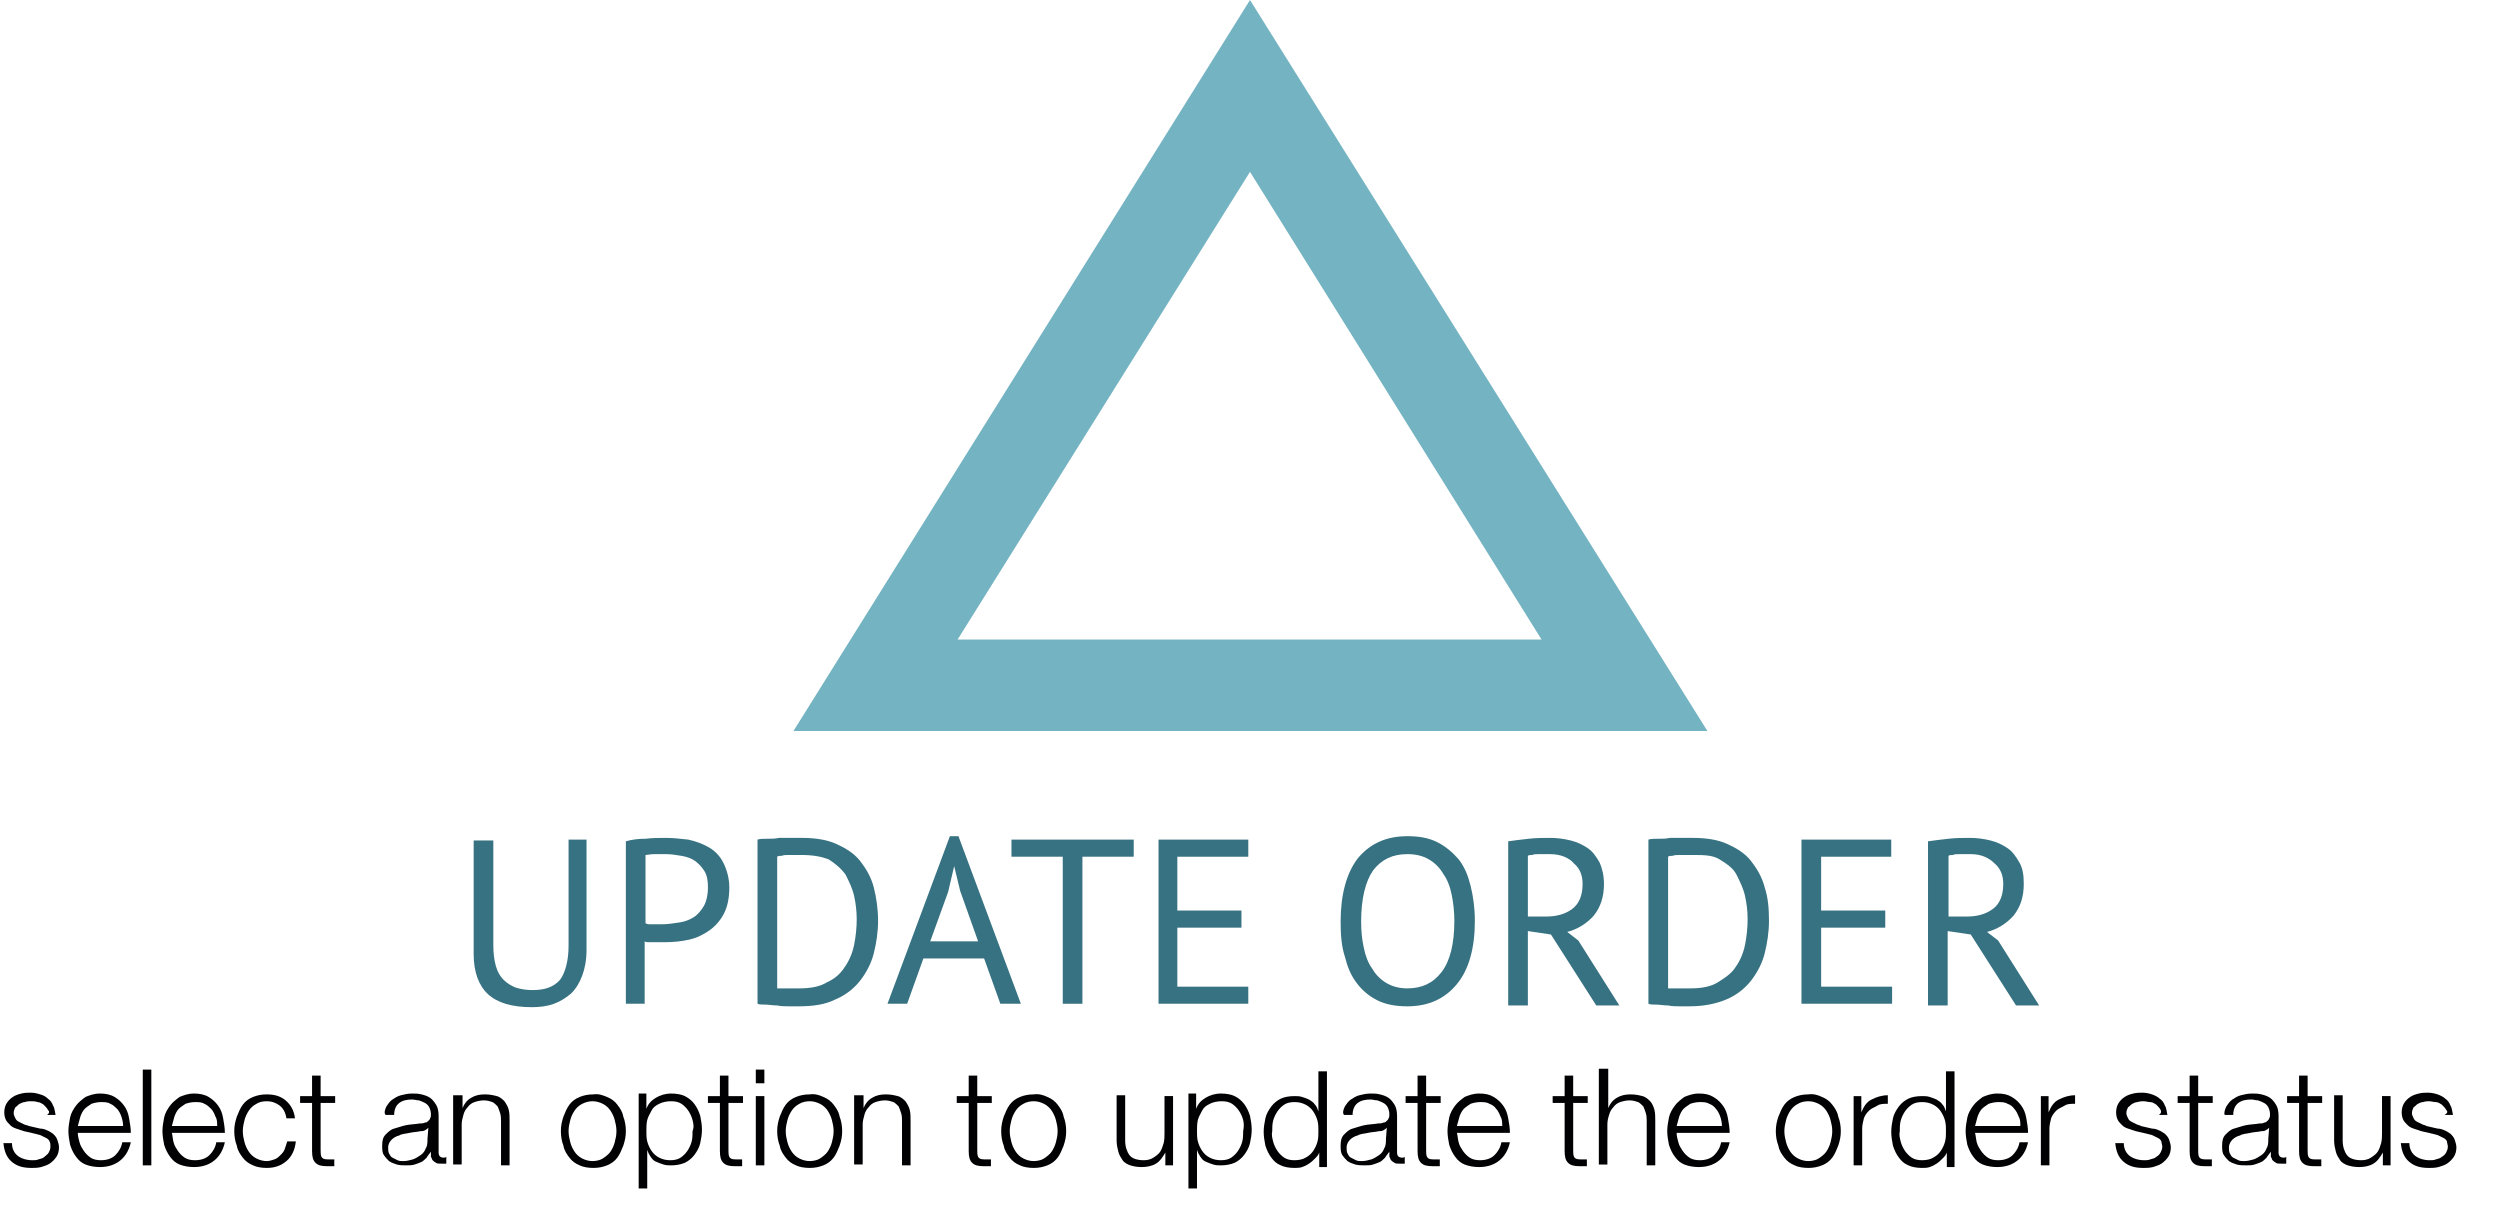 <?xml version="1.0" encoding="utf-8"?>
<!-- Generator: Adobe Illustrator 19.1.0, SVG Export Plug-In . SVG Version: 6.00 Build 0)  -->
<svg version="1.1" id="Layer_1" xmlns="http://www.w3.org/2000/svg" xmlns:xlink="http://www.w3.org/1999/xlink" x="0px" y="0px"
	 viewBox="-129.2 304.4 292.4 141.1" style="enable-background:new -129.2 304.4 292.4 141.1;" xml:space="preserve">
<style type="text/css">
	.st0{fill:#74B3C1;}
	.st1{enable-background:new    ;}
	.st2{fill:#377282;}
	.st3{fill:#010002;}
</style>
<path class="st0" d="M17,324.5l34.1,54.7h-68.3L17,324.5 M17,304.4l-53.4,85.5H70.5L17,304.4z"/>
<g class="st1">
	<path class="st2" d="M-62.8,402.6h2.2v12.9c0,1.2-0.2,2.2-0.5,3s-0.7,1.5-1.3,2.1c-0.6,0.5-1.2,0.9-2,1.2c-0.8,0.3-1.7,0.4-2.6,0.4
		c-2.3,0-4-0.5-5.1-1.5s-1.7-2.6-1.7-4.7v-13.3h2.3v12.2c0,1,0.1,1.8,0.3,2.5c0.2,0.7,0.5,1.2,0.9,1.6c0.4,0.4,0.9,0.7,1.4,0.9
		c0.6,0.2,1.3,0.3,2,0.3c1.5,0,2.5-0.4,3.2-1.2c0.6-0.8,1-2.2,1-4V402.6z"/>
	<path class="st2" d="M-56,402.8c0.7-0.2,1.4-0.3,2.3-0.3c0.8-0.1,1.6-0.1,2.4-0.1c0.8,0,1.7,0.1,2.6,0.2c0.9,0.2,1.7,0.5,2.4,0.9
		c0.7,0.4,1.3,1,1.7,1.8c0.4,0.8,0.7,1.8,0.7,2.9c0,1.2-0.2,2.2-0.6,3c-0.4,0.8-1,1.5-1.7,2c-0.7,0.5-1.5,0.9-2.4,1.1
		c-0.9,0.2-1.8,0.3-2.8,0.3c-0.1,0-0.2,0-0.5,0c-0.2,0-0.4,0-0.7,0c-0.2,0-0.5,0-0.7,0s-0.4,0-0.5-0.1v7.3H-56V402.8z M-51.3,404.3
		c-0.5,0-0.9,0-1.4,0c-0.4,0-0.8,0.1-1,0.1v8c0.1,0,0.2,0.1,0.4,0.1c0.2,0,0.4,0,0.6,0s0.4,0,0.6,0c0.2,0,0.3,0,0.4,0
		c0.6,0,1.2-0.1,1.9-0.2s1.2-0.3,1.7-0.6c0.5-0.3,0.9-0.8,1.2-1.3s0.5-1.3,0.5-2.2c0-0.8-0.1-1.4-0.4-1.9c-0.3-0.5-0.7-0.9-1.1-1.2
		s-1-0.5-1.6-0.6C-50.1,404.4-50.7,404.3-51.3,404.3z"/>
	<path class="st2" d="M-40.6,402.6c0.3-0.1,0.7-0.1,1.2-0.1c0.4,0,0.9,0,1.3-0.1c0.5,0,0.9,0,1.4,0c0.4,0,0.9,0,1.3,0
		c1.5,0,2.9,0.2,4,0.7c1.1,0.5,2.1,1.1,2.8,2c0.7,0.9,1.3,1.9,1.6,3.1s0.5,2.5,0.5,3.9c0,1.3-0.2,2.6-0.5,3.8
		c-0.3,1.2-0.9,2.3-1.6,3.2s-1.7,1.7-2.9,2.2c-1.2,0.6-2.6,0.8-4.3,0.8c-0.3,0-0.7,0-1.1,0c-0.5,0-0.9,0-1.4-0.1
		c-0.5,0-1-0.1-1.4-0.1c-0.4,0-0.7,0-0.9-0.1V402.6z M-35.4,404.4c-0.2,0-0.5,0-0.8,0c-0.3,0-0.6,0-0.8,0c-0.3,0-0.5,0-0.8,0.1
		c-0.2,0-0.4,0-0.5,0.1v15.4c0.1,0,0.3,0,0.5,0c0.3,0,0.5,0,0.8,0c0.3,0,0.5,0,0.8,0c0.3,0,0.4,0,0.5,0c1.3,0,2.4-0.2,3.2-0.7
		c0.9-0.4,1.6-1,2.1-1.8c0.5-0.7,0.9-1.6,1.1-2.6s0.3-2,0.3-3c0-0.9-0.1-1.8-0.3-2.7c-0.2-0.9-0.6-1.7-1-2.5c-0.5-0.7-1.2-1.3-2-1.8
		C-33.1,404.6-34.1,404.4-35.4,404.4z"/>
	<path class="st2" d="M-14.1,416.5h-7.1l-1.9,5.3h-2.3l7.3-19.6h1l7.3,19.6h-2.4L-14.1,416.5z M-20.4,414.5h5.6l-2.1-5.9l-0.7-2.9h0
		l-0.7,3L-20.4,414.5z"/>
	<path class="st2" d="M3.4,404.6h-6v17.2h-2.3v-17.2h-6v-2H3.4V404.6z"/>
	<path class="st2" d="M6.3,402.6h10.5v2H8.5v6.3h7.5v2H8.5v6.9h8.3v2H6.3V402.6z"/>
	<path class="st2" d="M27.6,412.2c0-3.2,0.7-5.7,2-7.4c1.4-1.7,3.3-2.6,5.8-2.6c1.4,0,2.5,0.2,3.5,0.7c1,0.5,1.8,1.2,2.5,2
		c0.7,0.9,1.1,1.9,1.4,3.1c0.3,1.2,0.5,2.6,0.5,4.1c0,3.2-0.7,5.7-2.1,7.4c-1.4,1.7-3.3,2.6-5.8,2.6c-1.3,0-2.5-0.2-3.5-0.7
		c-1-0.5-1.8-1.2-2.4-2c-0.7-0.9-1.1-1.9-1.4-3.1C27.7,415.1,27.6,413.7,27.6,412.2z M30,412.2c0,1.1,0.1,2.1,0.3,3
		c0.2,1,0.5,1.8,1,2.5c0.4,0.7,1,1.3,1.7,1.7s1.5,0.6,2.4,0.6c1.7,0,3-0.6,4-1.9c1-1.3,1.5-3.3,1.5-6c0-1-0.1-2-0.3-3
		s-0.5-1.8-1-2.5c-0.4-0.7-1-1.3-1.7-1.7c-0.7-0.4-1.5-0.6-2.5-0.6c-1.7,0-3,0.6-4,1.9C30.5,407.5,30,409.5,30,412.2z"/>
	<path class="st2" d="M47.2,402.8c0.7-0.1,1.5-0.2,2.4-0.3s1.7-0.1,2.5-0.1c0.8,0,1.6,0.1,2.4,0.3c0.8,0.2,1.4,0.5,2,0.9
		c0.6,0.4,1,1,1.4,1.7c0.3,0.7,0.5,1.5,0.5,2.5c0,1.5-0.4,2.7-1.2,3.7c-0.8,0.9-1.9,1.6-3.1,1.9l1.3,1l4.8,7.6h-2.7l-5.3-8.3
		l-2.7-0.4v8.7h-2.3V402.8z M52.1,404.3c-0.2,0-0.5,0-0.7,0s-0.5,0-0.7,0c-0.2,0-0.5,0-0.7,0.1c-0.2,0-0.4,0-0.5,0.1v7.1h2.1
		c1.3,0,2.3-0.3,3.1-0.9c0.8-0.6,1.2-1.6,1.2-2.9c0-1-0.3-1.8-1-2.4C54.3,404.7,53.3,404.3,52.1,404.3z"/>
	<path class="st2" d="M63.6,402.6c0.3-0.1,0.7-0.1,1.2-0.1c0.4,0,0.9,0,1.3-0.1c0.5,0,0.9,0,1.4,0c0.4,0,0.9,0,1.3,0
		c1.5,0,2.9,0.2,4,0.7c1.1,0.5,2.1,1.1,2.8,2c0.7,0.9,1.3,1.9,1.6,3.1c0.4,1.2,0.5,2.5,0.5,3.9c0,1.3-0.2,2.6-0.5,3.8
		c-0.3,1.2-0.9,2.3-1.6,3.2c-0.7,0.9-1.7,1.7-2.9,2.2s-2.6,0.8-4.3,0.8c-0.3,0-0.7,0-1.1,0c-0.5,0-0.9,0-1.4-0.1
		c-0.5,0-1-0.1-1.4-0.1c-0.4,0-0.7,0-0.9-0.1V402.6z M68.8,404.4c-0.2,0-0.5,0-0.8,0c-0.3,0-0.6,0-0.8,0c-0.3,0-0.5,0-0.8,0.1
		c-0.2,0-0.4,0-0.5,0.1v15.4c0.1,0,0.3,0,0.5,0c0.3,0,0.5,0,0.8,0c0.3,0,0.5,0,0.8,0c0.3,0,0.4,0,0.5,0c1.3,0,2.4-0.2,3.2-0.7
		s1.6-1,2.1-1.8c0.5-0.7,0.9-1.6,1.1-2.6c0.2-1,0.3-2,0.3-3c0-0.9-0.1-1.8-0.3-2.7s-0.6-1.7-1-2.5s-1.2-1.3-2-1.8
		S70,404.4,68.8,404.4z"/>
	<path class="st2" d="M81.5,402.6H92v2h-8.2v6.3h7.5v2h-7.5v6.9h8.3v2H81.5V402.6z"/>
	<path class="st2" d="M96.3,402.8c0.7-0.1,1.5-0.2,2.4-0.3s1.7-0.1,2.5-0.1c0.8,0,1.6,0.1,2.4,0.3c0.8,0.2,1.4,0.5,2,0.9
		s1,1,1.4,1.7s0.5,1.5,0.5,2.5c0,1.5-0.4,2.7-1.2,3.7c-0.8,0.9-1.9,1.6-3.1,1.9l1.3,1l4.8,7.6h-2.7l-5.3-8.3l-2.7-0.4v8.7h-2.3
		V402.8z M101.3,404.3c-0.2,0-0.5,0-0.7,0s-0.5,0-0.7,0c-0.2,0-0.5,0-0.7,0.1c-0.2,0-0.4,0-0.5,0.1v7.1h2.1c1.3,0,2.3-0.3,3.1-0.9
		c0.8-0.6,1.2-1.6,1.2-2.9c0-1-0.3-1.8-1-2.4C103.4,404.7,102.5,404.3,101.3,404.3z"/>
</g>
<g class="st1">
	<path class="st3" d="M-123.6,434.2c-0.1-0.2-0.3-0.4-0.5-0.6c-0.2-0.1-0.4-0.3-0.7-0.3c-0.3-0.1-0.5-0.1-0.8-0.1
		c-0.2,0-0.4,0-0.7,0.1c-0.2,0-0.4,0.1-0.6,0.2c-0.2,0.1-0.3,0.3-0.5,0.4c-0.1,0.2-0.2,0.4-0.2,0.7c0,0.2,0.1,0.4,0.2,0.6
		s0.2,0.3,0.4,0.4c0.2,0.1,0.4,0.2,0.6,0.3c0.2,0.1,0.4,0.1,0.6,0.2l1.3,0.3c0.3,0,0.6,0.1,0.8,0.2c0.3,0.1,0.5,0.3,0.7,0.4
		c0.2,0.2,0.4,0.4,0.5,0.7c0.1,0.3,0.2,0.6,0.2,0.9c0,0.4-0.1,0.8-0.3,1.1s-0.5,0.6-0.8,0.8s-0.7,0.3-1,0.4
		c-0.4,0.1-0.8,0.1-1.1,0.1c-1,0-1.7-0.2-2.3-0.7c-0.6-0.5-0.9-1.2-1-2.2h1c0,0.7,0.3,1.2,0.7,1.5c0.4,0.3,1,0.5,1.7,0.5
		c0.2,0,0.5,0,0.7-0.1c0.3-0.1,0.5-0.1,0.7-0.3s0.4-0.3,0.5-0.5s0.2-0.4,0.2-0.7c0-0.2,0-0.4-0.1-0.6c-0.1-0.2-0.2-0.3-0.4-0.4
		c-0.2-0.1-0.4-0.2-0.6-0.3s-0.4-0.1-0.7-0.2l-1.3-0.3c-0.3-0.1-0.6-0.2-0.9-0.3c-0.3-0.1-0.5-0.2-0.7-0.4c-0.2-0.2-0.4-0.4-0.5-0.6
		c-0.1-0.2-0.2-0.5-0.2-0.9c0-0.4,0.1-0.8,0.3-1.1c0.2-0.3,0.4-0.5,0.7-0.7c0.3-0.2,0.6-0.3,1-0.4c0.4-0.1,0.7-0.1,1.1-0.1
		c0.4,0,0.8,0.1,1.1,0.2c0.4,0.1,0.7,0.3,0.9,0.5c0.3,0.2,0.5,0.5,0.6,0.8c0.2,0.3,0.2,0.7,0.3,1.1h-1
		C-123.4,434.6-123.4,434.4-123.6,434.2z"/>
	<path class="st3" d="M-119.9,438c0.1,0.4,0.3,0.7,0.5,1c0.2,0.3,0.5,0.6,0.8,0.8c0.3,0.2,0.7,0.3,1.2,0.3c0.7,0,1.3-0.2,1.7-0.6
		c0.4-0.4,0.7-0.9,0.8-1.5h1c-0.2,0.9-0.6,1.6-1.2,2.1c-0.6,0.5-1.4,0.8-2.4,0.8c-0.6,0-1.2-0.1-1.7-0.3c-0.5-0.2-0.8-0.5-1.1-0.9
		c-0.3-0.4-0.5-0.8-0.7-1.4c-0.1-0.5-0.2-1.1-0.2-1.6c0-0.5,0.1-1.1,0.2-1.6c0.1-0.5,0.4-1,0.7-1.4c0.3-0.4,0.7-0.7,1.1-1
		c0.5-0.2,1-0.4,1.7-0.4c0.6,0,1.2,0.1,1.7,0.4c0.5,0.3,0.8,0.6,1.1,1c0.3,0.4,0.5,0.9,0.6,1.5c0.1,0.6,0.2,1.1,0.2,1.7h-6.2
		C-120.1,437.3-120,437.6-119.9,438z M-115,435c-0.1-0.3-0.3-0.7-0.5-0.9s-0.5-0.5-0.8-0.6c-0.3-0.2-0.7-0.2-1.1-0.2
		c-0.4,0-0.8,0.1-1.1,0.2c-0.3,0.2-0.6,0.4-0.8,0.6s-0.4,0.6-0.5,0.9c-0.1,0.4-0.2,0.7-0.3,1.1h5.3
		C-114.8,435.7-114.9,435.3-115,435z"/>
	<path class="st3" d="M-111.5,429.5v11.2h-1v-11.2H-111.5z"/>
	<path class="st3" d="M-108.9,438c0.1,0.4,0.3,0.7,0.5,1c0.2,0.3,0.5,0.6,0.8,0.8c0.3,0.2,0.7,0.3,1.2,0.3c0.7,0,1.3-0.2,1.7-0.6
		c0.4-0.4,0.7-0.9,0.8-1.5h1c-0.2,0.9-0.6,1.6-1.2,2.1c-0.6,0.5-1.4,0.8-2.4,0.8c-0.6,0-1.2-0.1-1.7-0.3c-0.5-0.2-0.8-0.5-1.1-0.9
		c-0.3-0.4-0.5-0.8-0.7-1.4c-0.1-0.5-0.2-1.1-0.2-1.6c0-0.5,0.1-1.1,0.2-1.6c0.1-0.5,0.4-1,0.7-1.4c0.3-0.4,0.7-0.7,1.1-1
		c0.5-0.2,1-0.4,1.7-0.4c0.6,0,1.2,0.1,1.7,0.4c0.5,0.3,0.8,0.6,1.1,1c0.3,0.4,0.5,0.9,0.6,1.5c0.1,0.6,0.2,1.1,0.2,1.7h-6.2
		C-109,437.3-109,437.6-108.9,438z M-104,435c-0.1-0.3-0.3-0.7-0.5-0.9s-0.5-0.5-0.8-0.6c-0.3-0.2-0.7-0.2-1.1-0.2
		c-0.4,0-0.8,0.1-1.1,0.2c-0.3,0.2-0.6,0.4-0.8,0.6s-0.4,0.6-0.5,0.9c-0.1,0.4-0.2,0.7-0.3,1.1h5.3
		C-103.8,435.7-103.8,435.3-104,435z"/>
	<path class="st3" d="M-96.5,433.7c-0.4-0.3-0.9-0.5-1.5-0.5c-0.5,0-0.9,0.1-1.2,0.3c-0.4,0.2-0.7,0.5-0.9,0.8
		c-0.2,0.3-0.4,0.7-0.5,1.1c-0.1,0.4-0.2,0.8-0.2,1.3s0.1,0.9,0.2,1.3s0.3,0.8,0.5,1.1s0.5,0.6,0.9,0.8c0.4,0.2,0.8,0.3,1.2,0.3
		c0.3,0,0.6-0.1,0.9-0.2s0.5-0.3,0.7-0.5c0.2-0.2,0.4-0.4,0.5-0.7s0.2-0.6,0.3-0.9h1c-0.1,1-0.5,1.8-1.1,2.3s-1.3,0.8-2.3,0.8
		c-0.6,0-1.2-0.1-1.6-0.3c-0.5-0.2-0.9-0.5-1.2-0.9c-0.3-0.4-0.6-0.8-0.7-1.4c-0.2-0.5-0.3-1.1-0.3-1.7s0.1-1.1,0.3-1.7
		c0.2-0.5,0.4-1,0.7-1.4c0.3-0.4,0.7-0.7,1.2-0.9s1-0.3,1.6-0.3c0.9,0,1.6,0.2,2.2,0.7c0.6,0.5,1,1.2,1.1,2.1h-1
		C-95.8,434.5-96.1,434-96.5,433.7z"/>
	<path class="st3" d="M-90,432.6v0.8h-1.7v5.5c0,0.3,0,0.6,0.1,0.8c0.1,0.2,0.3,0.3,0.7,0.3c0.3,0,0.6,0,0.8,0v0.8
		c-0.1,0-0.3,0-0.4,0c-0.1,0-0.3,0-0.4,0c-0.7,0-1.1-0.1-1.4-0.4c-0.3-0.3-0.4-0.7-0.4-1.4v-5.6h-1.4v-0.8h1.4v-2.4h1v2.4H-90z"/>
	<path class="st3" d="M-84,433.8c0.2-0.3,0.4-0.6,0.7-0.8c0.3-0.2,0.6-0.4,1-0.5c0.4-0.1,0.8-0.2,1.3-0.2c0.4,0,0.7,0,1.1,0.1
		c0.4,0.1,0.7,0.2,1,0.4s0.5,0.5,0.7,0.8s0.3,0.8,0.3,1.3v4.3c0,0.4,0.2,0.6,0.6,0.6c0.1,0,0.2,0,0.3-0.1v0.8c-0.1,0-0.2,0-0.3,0
		s-0.2,0-0.3,0c-0.3,0-0.5,0-0.6-0.1c-0.2-0.1-0.3-0.2-0.4-0.3c-0.1-0.1-0.1-0.3-0.2-0.4c0-0.2,0-0.4,0-0.6h0
		c-0.2,0.3-0.4,0.5-0.5,0.7c-0.2,0.2-0.4,0.4-0.6,0.5c-0.2,0.1-0.5,0.2-0.8,0.3c-0.3,0.1-0.6,0.1-1,0.1c-0.4,0-0.7,0-1.1-0.1
		c-0.3-0.1-0.6-0.2-0.9-0.4c-0.2-0.2-0.4-0.4-0.6-0.7s-0.2-0.7-0.2-1.1c0-0.6,0.1-1,0.4-1.3c0.3-0.3,0.6-0.6,1-0.7s0.9-0.3,1.4-0.4
		c0.5-0.1,1-0.1,1.6-0.2c0.2,0,0.4,0,0.6-0.1c0.2,0,0.3-0.1,0.4-0.2c0.1-0.1,0.2-0.2,0.2-0.3c0.1-0.1,0.1-0.3,0.1-0.5
		c0-0.3-0.1-0.6-0.2-0.8c-0.1-0.2-0.3-0.4-0.5-0.5c-0.2-0.1-0.4-0.2-0.7-0.3c-0.3,0-0.5-0.1-0.8-0.1c-0.6,0-1.1,0.1-1.5,0.4
		s-0.6,0.8-0.6,1.4h-1C-84.3,434.6-84.2,434.2-84,433.8z M-79.1,436.3c-0.1,0.1-0.2,0.2-0.4,0.3c-0.2,0.1-0.3,0.1-0.5,0.1
		c-0.4,0.1-0.9,0.1-1.3,0.2c-0.4,0.1-0.9,0.1-1.2,0.3c-0.4,0.1-0.7,0.3-0.9,0.5s-0.4,0.5-0.4,0.9c0,0.3,0,0.5,0.1,0.7
		c0.1,0.2,0.2,0.4,0.4,0.5c0.2,0.1,0.4,0.2,0.6,0.3c0.2,0.1,0.4,0.1,0.7,0.1c0.4,0,0.7-0.1,1.1-0.2c0.3-0.1,0.6-0.3,0.9-0.5
		c0.3-0.2,0.5-0.5,0.6-0.8c0.2-0.3,0.2-0.7,0.2-1.1L-79.1,436.3L-79.1,436.3z"/>
	<path class="st3" d="M-75.1,432.6v1.4h0c0.2-0.5,0.5-0.9,1-1.2c0.5-0.3,1-0.4,1.6-0.4c0.6,0,1,0.1,1.4,0.2c0.4,0.1,0.7,0.4,0.9,0.6
		c0.2,0.3,0.4,0.6,0.5,1s0.1,0.8,0.1,1.3v5.2h-1v-5.1c0-0.3,0-0.7-0.1-1c-0.1-0.3-0.2-0.6-0.3-0.8c-0.2-0.2-0.4-0.4-0.6-0.5
		c-0.3-0.1-0.6-0.2-1-0.2s-0.8,0.1-1.1,0.2c-0.3,0.1-0.6,0.3-0.8,0.6c-0.2,0.2-0.4,0.5-0.5,0.9s-0.2,0.7-0.2,1.1v4.7h-1v-8.1H-75.1z
		"/>
	<path class="st3" d="M-58.2,432.7c0.5,0.2,0.9,0.5,1.2,0.9c0.3,0.4,0.6,0.8,0.7,1.4c0.2,0.5,0.3,1.1,0.3,1.7s-0.1,1.1-0.3,1.7
		c-0.2,0.5-0.4,1-0.7,1.4c-0.3,0.4-0.7,0.7-1.2,0.9c-0.5,0.2-1,0.3-1.6,0.3c-0.6,0-1.2-0.1-1.6-0.3c-0.5-0.2-0.9-0.5-1.2-0.9
		c-0.3-0.4-0.6-0.8-0.7-1.4c-0.2-0.5-0.3-1.1-0.3-1.7s0.1-1.1,0.3-1.7c0.2-0.5,0.4-1,0.7-1.4c0.3-0.4,0.7-0.7,1.2-0.9s1-0.3,1.6-0.3
		C-59.2,432.3-58.7,432.5-58.2,432.7z M-61.1,433.5c-0.4,0.2-0.7,0.5-0.9,0.8c-0.2,0.3-0.4,0.7-0.5,1.1c-0.1,0.4-0.2,0.8-0.2,1.3
		s0.1,0.9,0.2,1.3s0.3,0.8,0.5,1.1s0.5,0.6,0.9,0.8c0.4,0.2,0.8,0.3,1.2,0.3s0.9-0.1,1.2-0.3s0.7-0.5,0.9-0.8
		c0.2-0.3,0.4-0.7,0.5-1.1s0.2-0.8,0.2-1.3s-0.1-0.9-0.2-1.3c-0.1-0.4-0.3-0.8-0.5-1.1c-0.2-0.3-0.5-0.6-0.9-0.8s-0.8-0.3-1.2-0.3
		S-60.7,433.3-61.1,433.5z"/>
	<path class="st3" d="M-53.6,432.6v1.5h0c0.2-0.6,0.6-1,1.1-1.3s1.1-0.5,1.8-0.5c0.6,0,1.2,0.1,1.6,0.3s0.8,0.5,1.1,0.9
		c0.3,0.4,0.5,0.8,0.7,1.4c0.1,0.5,0.2,1.1,0.2,1.6c0,0.6-0.1,1.1-0.2,1.6c-0.1,0.5-0.4,1-0.7,1.4c-0.3,0.4-0.7,0.7-1.1,0.9
		c-0.5,0.2-1,0.3-1.6,0.3c-0.3,0-0.6,0-0.9-0.1c-0.3-0.1-0.6-0.2-0.8-0.3c-0.3-0.1-0.5-0.3-0.7-0.6s-0.3-0.5-0.4-0.8h0v4.5h-1v-11.1
		H-53.6z M-48.2,435.4c-0.1-0.4-0.3-0.8-0.5-1.1c-0.2-0.3-0.5-0.6-0.8-0.8c-0.3-0.2-0.7-0.3-1.2-0.3c-0.5,0-1,0.1-1.4,0.3
		c-0.4,0.2-0.7,0.4-0.9,0.8s-0.4,0.7-0.5,1.1c-0.1,0.4-0.1,0.9-0.1,1.3c0,0.4,0,0.8,0.1,1.2s0.3,0.8,0.5,1.1s0.5,0.6,0.9,0.8
		s0.8,0.3,1.3,0.3c0.5,0,0.9-0.1,1.2-0.3c0.3-0.2,0.6-0.5,0.8-0.8c0.2-0.3,0.4-0.7,0.5-1.1c0.1-0.4,0.1-0.8,0.1-1.2
		C-48,436.2-48.1,435.8-48.2,435.4z"/>
	<path class="st3" d="M-42.3,432.6v0.8h-1.7v5.5c0,0.3,0,0.6,0.1,0.8c0.1,0.2,0.3,0.3,0.7,0.3c0.3,0,0.6,0,0.8,0v0.8
		c-0.1,0-0.3,0-0.4,0c-0.1,0-0.3,0-0.4,0c-0.7,0-1.1-0.1-1.4-0.4c-0.3-0.3-0.4-0.7-0.4-1.4v-5.6h-1.4v-0.8h1.4v-2.4h1v2.4H-42.3z"/>
	<path class="st3" d="M-39.8,429.5v1.6h-1v-1.6H-39.8z M-39.8,432.6v8.1h-1v-8.1H-39.8z"/>
	<path class="st3" d="M-32.9,432.7c0.5,0.2,0.9,0.5,1.2,0.9c0.3,0.4,0.6,0.8,0.7,1.4c0.2,0.5,0.3,1.1,0.3,1.7s-0.1,1.1-0.3,1.7
		c-0.2,0.5-0.4,1-0.7,1.4c-0.3,0.4-0.7,0.7-1.2,0.9c-0.5,0.2-1,0.3-1.6,0.3c-0.6,0-1.2-0.1-1.6-0.3c-0.5-0.2-0.9-0.5-1.2-0.9
		c-0.3-0.4-0.6-0.8-0.7-1.4c-0.2-0.5-0.3-1.1-0.3-1.7s0.1-1.1,0.3-1.7c0.2-0.5,0.4-1,0.7-1.4c0.3-0.4,0.7-0.7,1.2-0.9s1-0.3,1.6-0.3
		C-33.9,432.3-33.3,432.5-32.9,432.7z M-35.7,433.5c-0.4,0.2-0.7,0.5-0.9,0.8c-0.2,0.3-0.4,0.7-0.5,1.1c-0.1,0.4-0.2,0.8-0.2,1.3
		s0.1,0.9,0.2,1.3s0.3,0.8,0.5,1.1s0.5,0.6,0.9,0.8c0.4,0.2,0.8,0.3,1.2,0.3s0.9-0.1,1.2-0.3s0.7-0.5,0.9-0.8
		c0.2-0.3,0.4-0.7,0.5-1.1s0.2-0.8,0.2-1.3s-0.1-0.9-0.2-1.3c-0.1-0.4-0.3-0.8-0.5-1.1c-0.2-0.3-0.5-0.6-0.9-0.8s-0.8-0.3-1.2-0.3
		S-35.4,433.3-35.7,433.5z"/>
	<path class="st3" d="M-28.2,432.6v1.4h0c0.2-0.5,0.5-0.9,1-1.2c0.5-0.3,1-0.4,1.6-0.4c0.6,0,1,0.1,1.4,0.2c0.4,0.1,0.7,0.4,0.9,0.6
		c0.2,0.3,0.4,0.6,0.5,1s0.1,0.8,0.1,1.3v5.2h-1v-5.1c0-0.3,0-0.7-0.1-1c-0.1-0.3-0.2-0.6-0.3-0.8c-0.2-0.2-0.4-0.4-0.6-0.5
		c-0.3-0.1-0.6-0.2-1-0.2s-0.8,0.1-1.1,0.2c-0.3,0.1-0.6,0.3-0.8,0.6c-0.2,0.2-0.4,0.5-0.5,0.9s-0.2,0.7-0.2,1.1v4.7h-1v-8.1H-28.2z
		"/>
	<path class="st3" d="M-13.2,432.6v0.8h-1.7v5.5c0,0.3,0,0.6,0.1,0.8c0.1,0.2,0.3,0.3,0.7,0.3c0.3,0,0.6,0,0.8,0v0.8
		c-0.1,0-0.3,0-0.4,0c-0.1,0-0.3,0-0.4,0c-0.7,0-1.1-0.1-1.4-0.4c-0.3-0.3-0.4-0.7-0.4-1.4v-5.6h-1.4v-0.8h1.4v-2.4h1v2.4H-13.2z"/>
	<path class="st3" d="M-6.7,432.7c0.5,0.2,0.9,0.5,1.2,0.9c0.3,0.4,0.6,0.8,0.7,1.4c0.2,0.5,0.3,1.1,0.3,1.7s-0.1,1.1-0.3,1.7
		c-0.2,0.5-0.4,1-0.7,1.4c-0.3,0.4-0.7,0.7-1.2,0.9c-0.5,0.2-1,0.3-1.6,0.3c-0.6,0-1.2-0.1-1.6-0.3c-0.5-0.2-0.9-0.5-1.2-0.9
		c-0.3-0.4-0.6-0.8-0.7-1.4c-0.2-0.5-0.3-1.1-0.3-1.7s0.1-1.1,0.3-1.7c0.2-0.5,0.4-1,0.7-1.4c0.3-0.4,0.7-0.7,1.2-0.9s1-0.3,1.6-0.3
		C-7.7,432.3-7.1,432.5-6.7,432.7z M-9.5,433.5c-0.4,0.2-0.7,0.5-0.9,0.8c-0.2,0.3-0.4,0.7-0.5,1.1c-0.1,0.4-0.2,0.8-0.2,1.3
		s0.1,0.9,0.2,1.3s0.3,0.8,0.5,1.1s0.5,0.6,0.9,0.8c0.4,0.2,0.8,0.3,1.2,0.3s0.9-0.1,1.2-0.3s0.7-0.5,0.9-0.8
		c0.2-0.3,0.4-0.7,0.5-1.1s0.2-0.8,0.2-1.3s-0.1-0.9-0.2-1.3c-0.1-0.4-0.3-0.8-0.5-1.1c-0.2-0.3-0.5-0.6-0.9-0.8s-0.8-0.3-1.2-0.3
		S-9.2,433.3-9.5,433.5z"/>
	<path class="st3" d="M7.1,440.7v-1.5h0c-0.3,0.5-0.6,1-1.1,1.3c-0.5,0.3-1.1,0.4-1.7,0.4c-0.5,0-1-0.1-1.3-0.2s-0.7-0.3-0.9-0.6
		c-0.2-0.3-0.4-0.6-0.5-1c-0.1-0.4-0.2-0.8-0.2-1.3v-5.3h1v5.3c0,0.7,0.2,1.3,0.5,1.7c0.3,0.4,0.9,0.6,1.7,0.6
		c0.4,0,0.8-0.1,1.1-0.3c0.3-0.2,0.6-0.4,0.8-0.7c0.2-0.3,0.3-0.7,0.4-1c0.1-0.4,0.1-0.8,0.1-1.2v-4.3h1v8.1H7.1z"/>
	<path class="st3" d="M10.7,432.6v1.5h0c0.2-0.6,0.6-1,1.1-1.3s1.1-0.5,1.8-0.5c0.6,0,1.2,0.1,1.6,0.3s0.8,0.5,1.1,0.9
		c0.3,0.4,0.5,0.8,0.7,1.4c0.1,0.5,0.2,1.1,0.2,1.6c0,0.6-0.1,1.1-0.2,1.6c-0.1,0.5-0.4,1-0.7,1.4c-0.3,0.4-0.7,0.7-1.1,0.9
		c-0.5,0.2-1,0.3-1.6,0.3c-0.3,0-0.6,0-0.9-0.1c-0.3-0.1-0.6-0.2-0.8-0.3c-0.3-0.1-0.5-0.3-0.7-0.6s-0.3-0.5-0.4-0.8h0v4.5h-1v-11.1
		H10.7z M16.2,435.4c-0.1-0.4-0.3-0.8-0.5-1.1c-0.2-0.3-0.5-0.6-0.8-0.8c-0.3-0.2-0.7-0.3-1.2-0.3c-0.5,0-1,0.1-1.4,0.3
		c-0.4,0.2-0.7,0.4-0.9,0.8s-0.4,0.7-0.5,1.1c-0.1,0.4-0.1,0.9-0.1,1.3c0,0.4,0,0.8,0.1,1.2s0.3,0.8,0.5,1.1s0.5,0.6,0.9,0.8
		s0.8,0.3,1.3,0.3c0.5,0,0.9-0.1,1.2-0.3c0.3-0.2,0.6-0.5,0.8-0.8c0.2-0.3,0.4-0.7,0.5-1.1c0.1-0.4,0.1-0.8,0.1-1.2
		C16.3,436.2,16.3,435.8,16.2,435.4z"/>
	<path class="st3" d="M25.1,440.7v-1.5h0c-0.1,0.3-0.3,0.5-0.5,0.7c-0.2,0.2-0.4,0.4-0.7,0.6c-0.3,0.2-0.5,0.3-0.8,0.4
		c-0.3,0.1-0.6,0.1-0.9,0.1c-0.6,0-1.2-0.1-1.6-0.3c-0.5-0.2-0.8-0.5-1.1-0.9c-0.3-0.4-0.5-0.8-0.7-1.4c-0.1-0.5-0.2-1.1-0.2-1.6
		c0-0.6,0.1-1.1,0.2-1.6c0.1-0.5,0.4-1,0.7-1.4c0.3-0.4,0.7-0.7,1.1-0.9s1-0.3,1.6-0.3c0.3,0,0.6,0,0.9,0.1c0.3,0.1,0.6,0.2,0.8,0.3
		c0.3,0.2,0.5,0.3,0.7,0.6c0.2,0.2,0.3,0.5,0.4,0.8h0v-4.7h1v11.2H25.1z M19.7,437.9c0.1,0.4,0.3,0.8,0.5,1.1
		c0.2,0.3,0.5,0.6,0.8,0.8s0.7,0.3,1.2,0.3c0.5,0,1-0.1,1.3-0.3c0.4-0.2,0.7-0.5,0.9-0.8c0.2-0.3,0.4-0.7,0.5-1.1s0.1-0.8,0.1-1.2
		c0-0.4,0-0.8-0.1-1.2s-0.3-0.8-0.5-1.1c-0.2-0.3-0.5-0.6-0.9-0.8c-0.4-0.2-0.8-0.3-1.3-0.3c-0.5,0-0.9,0.1-1.2,0.3
		s-0.6,0.5-0.8,0.8c-0.2,0.3-0.4,0.7-0.5,1.1c-0.1,0.4-0.1,0.8-0.1,1.2C19.5,437.1,19.6,437.5,19.7,437.9z"/>
	<path class="st3" d="M28.1,433.8c0.2-0.3,0.4-0.6,0.7-0.8c0.3-0.2,0.6-0.4,1-0.5c0.4-0.1,0.8-0.2,1.3-0.2c0.4,0,0.7,0,1.1,0.1
		c0.4,0.1,0.7,0.2,1,0.4s0.5,0.5,0.7,0.8s0.3,0.8,0.3,1.3v4.3c0,0.4,0.2,0.6,0.6,0.6c0.1,0,0.2,0,0.3-0.1v0.8c-0.1,0-0.2,0-0.3,0
		s-0.2,0-0.3,0c-0.3,0-0.5,0-0.6-0.1c-0.2-0.1-0.3-0.2-0.4-0.3c-0.1-0.1-0.1-0.3-0.2-0.4c0-0.2,0-0.4,0-0.6h0
		c-0.2,0.3-0.4,0.5-0.5,0.7c-0.2,0.2-0.4,0.4-0.6,0.5c-0.2,0.1-0.5,0.2-0.8,0.3c-0.3,0.1-0.6,0.1-1,0.1c-0.4,0-0.7,0-1.1-0.1
		c-0.3-0.1-0.6-0.2-0.9-0.4c-0.2-0.2-0.4-0.4-0.6-0.7s-0.2-0.7-0.2-1.1c0-0.6,0.1-1,0.4-1.3c0.3-0.3,0.6-0.6,1-0.7s0.9-0.3,1.4-0.4
		c0.5-0.1,1-0.1,1.6-0.2c0.2,0,0.4,0,0.6-0.1c0.2,0,0.3-0.1,0.4-0.2c0.1-0.1,0.2-0.2,0.2-0.3c0.1-0.1,0.1-0.3,0.1-0.5
		c0-0.3-0.1-0.6-0.2-0.8c-0.1-0.2-0.3-0.4-0.5-0.5c-0.2-0.1-0.4-0.2-0.7-0.3c-0.3,0-0.5-0.1-0.8-0.1c-0.6,0-1.1,0.1-1.5,0.4
		s-0.6,0.8-0.6,1.4h-1C27.8,434.6,27.9,434.2,28.1,433.8z M33,436.3c-0.1,0.1-0.2,0.2-0.4,0.3c-0.2,0.1-0.3,0.1-0.5,0.1
		c-0.4,0.1-0.9,0.1-1.3,0.2c-0.4,0.1-0.9,0.1-1.2,0.3c-0.4,0.1-0.7,0.3-0.9,0.5s-0.4,0.5-0.4,0.9c0,0.3,0,0.5,0.1,0.7
		c0.1,0.2,0.2,0.4,0.4,0.5c0.2,0.1,0.4,0.2,0.6,0.3c0.2,0.1,0.4,0.1,0.7,0.1c0.4,0,0.7-0.1,1.1-0.2c0.3-0.1,0.6-0.3,0.9-0.5
		c0.3-0.2,0.5-0.5,0.6-0.8c0.2-0.3,0.2-0.7,0.2-1.1L33,436.3L33,436.3z"/>
	<path class="st3" d="M39.3,432.6v0.8h-1.7v5.5c0,0.3,0,0.6,0.1,0.8c0.1,0.2,0.3,0.3,0.7,0.3c0.3,0,0.6,0,0.8,0v0.8
		c-0.1,0-0.3,0-0.4,0c-0.1,0-0.3,0-0.4,0c-0.7,0-1.1-0.1-1.4-0.4s-0.4-0.7-0.4-1.4v-5.6h-1.4v-0.8h1.4v-2.4h1v2.4H39.3z"/>
	<path class="st3" d="M41.4,438c0.1,0.4,0.3,0.7,0.5,1c0.2,0.3,0.5,0.6,0.8,0.8c0.3,0.2,0.7,0.3,1.2,0.3c0.7,0,1.3-0.2,1.7-0.6
		c0.4-0.4,0.7-0.9,0.8-1.5h1c-0.2,0.9-0.6,1.6-1.2,2.1c-0.6,0.5-1.4,0.8-2.4,0.8c-0.6,0-1.2-0.1-1.7-0.3c-0.5-0.2-0.8-0.5-1.1-0.9
		c-0.3-0.4-0.5-0.8-0.7-1.4c-0.1-0.5-0.2-1.1-0.2-1.6c0-0.5,0.1-1.1,0.2-1.6c0.1-0.5,0.4-1,0.7-1.4c0.3-0.4,0.7-0.7,1.1-1
		c0.5-0.2,1-0.4,1.7-0.4c0.7,0,1.2,0.1,1.7,0.4c0.5,0.3,0.8,0.6,1.1,1c0.3,0.4,0.5,0.9,0.6,1.5c0.1,0.6,0.2,1.1,0.2,1.7h-6.2
		C41.3,437.3,41.3,437.6,41.4,438z M46.3,435c-0.1-0.3-0.3-0.7-0.5-0.9c-0.2-0.3-0.5-0.5-0.8-0.6c-0.3-0.2-0.7-0.2-1.1-0.2
		c-0.4,0-0.8,0.1-1.1,0.2c-0.3,0.2-0.6,0.4-0.8,0.6s-0.4,0.6-0.5,0.9c-0.1,0.4-0.2,0.7-0.3,1.1h5.3C46.5,435.7,46.5,435.3,46.3,435z
		"/>
	<path class="st3" d="M56.5,432.6v0.8h-1.7v5.5c0,0.3,0,0.6,0.1,0.8c0.1,0.2,0.3,0.3,0.7,0.3c0.3,0,0.6,0,0.8,0v0.8
		c-0.1,0-0.3,0-0.4,0c-0.1,0-0.3,0-0.4,0c-0.7,0-1.1-0.1-1.4-0.4c-0.3-0.3-0.4-0.7-0.4-1.4v-5.6h-1.4v-0.8h1.4v-2.4h1v2.4H56.5z"/>
	<path class="st3" d="M58.9,429.5v4.5h0c0.2-0.5,0.5-0.9,1-1.2s1-0.4,1.6-0.4c0.6,0,1,0.1,1.4,0.2c0.4,0.1,0.7,0.4,0.9,0.6
		s0.4,0.6,0.5,1s0.1,0.8,0.1,1.3v5.2h-1v-5.1c0-0.3,0-0.7-0.1-1c-0.1-0.3-0.2-0.6-0.3-0.8c-0.2-0.2-0.4-0.4-0.6-0.5
		c-0.3-0.1-0.6-0.2-1-0.2s-0.8,0.1-1.1,0.2c-0.3,0.1-0.6,0.3-0.8,0.6c-0.2,0.2-0.4,0.5-0.5,0.9c-0.1,0.3-0.2,0.7-0.2,1.1v4.7h-1
		v-11.2H58.9z"/>
	<path class="st3" d="M67.1,438c0.1,0.4,0.3,0.7,0.5,1c0.2,0.3,0.5,0.6,0.8,0.8c0.3,0.2,0.7,0.3,1.2,0.3c0.7,0,1.3-0.2,1.7-0.6
		c0.4-0.4,0.7-0.9,0.8-1.5h1c-0.2,0.9-0.6,1.6-1.2,2.1c-0.6,0.5-1.4,0.8-2.4,0.8c-0.6,0-1.2-0.1-1.7-0.3c-0.5-0.2-0.8-0.5-1.1-0.9
		c-0.3-0.4-0.5-0.8-0.7-1.4c-0.1-0.5-0.2-1.1-0.2-1.6c0-0.5,0.1-1.1,0.2-1.6c0.1-0.5,0.4-1,0.7-1.4c0.3-0.4,0.7-0.7,1.1-1
		c0.5-0.2,1-0.4,1.7-0.4c0.7,0,1.2,0.1,1.7,0.4c0.5,0.3,0.8,0.6,1.1,1c0.3,0.4,0.5,0.9,0.6,1.5c0.1,0.6,0.2,1.1,0.2,1.7h-6.2
		C66.9,437.3,67,437.6,67.1,438z M72,435c-0.1-0.3-0.3-0.7-0.5-0.9c-0.2-0.3-0.5-0.5-0.8-0.6c-0.3-0.2-0.7-0.2-1.1-0.2
		c-0.4,0-0.8,0.1-1.1,0.2c-0.3,0.2-0.6,0.4-0.8,0.6s-0.4,0.6-0.5,0.9c-0.1,0.4-0.2,0.7-0.3,1.1h5.3C72.2,435.7,72.1,435.3,72,435z"
		/>
	<path class="st3" d="M83.9,432.7c0.5,0.2,0.9,0.5,1.2,0.9s0.6,0.8,0.7,1.4c0.2,0.5,0.3,1.1,0.3,1.7s-0.1,1.1-0.3,1.7
		c-0.2,0.5-0.4,1-0.7,1.4c-0.3,0.4-0.7,0.7-1.2,0.9c-0.5,0.2-1,0.3-1.6,0.3c-0.6,0-1.2-0.1-1.6-0.3c-0.5-0.2-0.9-0.5-1.2-0.9
		c-0.3-0.4-0.6-0.8-0.7-1.4c-0.2-0.5-0.3-1.1-0.3-1.7s0.1-1.1,0.3-1.7c0.2-0.5,0.4-1,0.7-1.4s0.7-0.7,1.2-0.9c0.5-0.2,1-0.3,1.6-0.3
		C82.9,432.3,83.5,432.5,83.9,432.7z M81.1,433.5c-0.4,0.2-0.7,0.5-0.9,0.8c-0.2,0.3-0.4,0.7-0.5,1.1c-0.1,0.4-0.2,0.8-0.2,1.3
		s0.1,0.9,0.2,1.3s0.3,0.8,0.5,1.1c0.2,0.3,0.5,0.6,0.9,0.8s0.8,0.3,1.2,0.3s0.9-0.1,1.2-0.3s0.7-0.5,0.9-0.8
		c0.2-0.3,0.4-0.7,0.5-1.1c0.1-0.4,0.2-0.8,0.2-1.3s-0.1-0.9-0.2-1.3c-0.1-0.4-0.3-0.8-0.5-1.1c-0.2-0.3-0.5-0.6-0.9-0.8
		s-0.8-0.3-1.2-0.3S81.4,433.3,81.1,433.5z"/>
	<path class="st3" d="M88.5,432.6v1.9h0c0.3-0.7,0.6-1.2,1.2-1.5s1.2-0.5,1.9-0.5v1c-0.5,0-0.9,0-1.2,0.2s-0.7,0.3-1,0.6
		c-0.3,0.3-0.5,0.6-0.6,0.9c-0.1,0.4-0.2,0.8-0.2,1.2v4.3h-1v-8.1H88.5z"/>
	<path class="st3" d="M98.5,440.7v-1.5h0c-0.1,0.3-0.3,0.5-0.5,0.7c-0.2,0.2-0.4,0.4-0.7,0.6c-0.3,0.2-0.5,0.3-0.8,0.4
		c-0.3,0.1-0.6,0.1-0.9,0.1c-0.6,0-1.2-0.1-1.6-0.3c-0.5-0.2-0.8-0.5-1.1-0.9c-0.3-0.4-0.5-0.8-0.7-1.4c-0.1-0.5-0.2-1.1-0.2-1.6
		c0-0.6,0.1-1.1,0.2-1.6c0.1-0.5,0.4-1,0.7-1.4c0.3-0.4,0.7-0.7,1.1-0.9s1-0.3,1.6-0.3c0.3,0,0.6,0,0.9,0.1c0.3,0.1,0.6,0.2,0.8,0.3
		c0.3,0.2,0.5,0.3,0.7,0.6c0.2,0.2,0.3,0.5,0.4,0.8h0v-4.7h1v11.2H98.5z M93.1,437.9c0.1,0.4,0.3,0.8,0.5,1.1s0.5,0.6,0.8,0.8
		c0.3,0.2,0.7,0.3,1.2,0.3c0.5,0,1-0.1,1.3-0.3c0.4-0.2,0.7-0.5,0.9-0.8s0.4-0.7,0.5-1.1s0.1-0.8,0.1-1.2c0-0.4,0-0.8-0.1-1.2
		s-0.3-0.8-0.5-1.1c-0.2-0.3-0.5-0.6-0.9-0.8c-0.4-0.2-0.8-0.3-1.3-0.3c-0.5,0-0.9,0.1-1.2,0.3c-0.3,0.2-0.6,0.5-0.8,0.8
		c-0.2,0.3-0.4,0.7-0.5,1.1s-0.1,0.8-0.1,1.2C92.9,437.1,93,437.5,93.1,437.9z"/>
	<path class="st3" d="M102,438c0.1,0.4,0.3,0.7,0.5,1c0.2,0.3,0.5,0.6,0.8,0.8c0.3,0.2,0.7,0.3,1.2,0.3c0.7,0,1.3-0.2,1.7-0.6
		c0.4-0.4,0.7-0.9,0.8-1.5h1c-0.2,0.9-0.6,1.6-1.2,2.1c-0.6,0.5-1.4,0.8-2.4,0.8c-0.6,0-1.2-0.1-1.7-0.3c-0.5-0.2-0.8-0.5-1.1-0.9
		c-0.3-0.4-0.5-0.8-0.7-1.4c-0.1-0.5-0.2-1.1-0.2-1.6c0-0.5,0.1-1.1,0.2-1.6c0.1-0.5,0.4-1,0.7-1.4c0.3-0.4,0.7-0.7,1.1-1
		c0.5-0.2,1-0.4,1.7-0.4c0.7,0,1.2,0.1,1.7,0.4c0.5,0.3,0.8,0.6,1.1,1c0.3,0.4,0.5,0.9,0.6,1.5c0.1,0.6,0.2,1.1,0.2,1.7h-6.2
		C101.9,437.3,101.9,437.6,102,438z M106.9,435c-0.1-0.3-0.3-0.7-0.5-0.9c-0.2-0.3-0.5-0.5-0.8-0.6c-0.3-0.2-0.7-0.2-1.1-0.2
		c-0.4,0-0.8,0.1-1.1,0.2c-0.3,0.2-0.6,0.4-0.8,0.6s-0.4,0.6-0.5,0.9c-0.1,0.4-0.2,0.7-0.3,1.1h5.3
		C107.1,435.7,107.1,435.3,106.9,435z"/>
	<path class="st3" d="M110.4,432.6v1.9h0c0.3-0.7,0.6-1.2,1.2-1.5s1.2-0.5,1.9-0.5v1c-0.5,0-0.9,0-1.2,0.2s-0.7,0.3-1,0.6
		c-0.3,0.3-0.5,0.6-0.6,0.9c-0.1,0.4-0.2,0.8-0.2,1.2v4.3h-1v-8.1H110.4z"/>
	<path class="st3" d="M123.5,434.2c-0.1-0.2-0.3-0.4-0.5-0.6c-0.2-0.1-0.4-0.3-0.7-0.3s-0.5-0.1-0.8-0.1c-0.2,0-0.4,0-0.7,0.1
		c-0.2,0-0.4,0.1-0.6,0.2c-0.2,0.1-0.3,0.3-0.5,0.4c-0.1,0.2-0.2,0.4-0.2,0.7c0,0.2,0.1,0.4,0.2,0.6c0.1,0.2,0.2,0.3,0.4,0.4
		c0.2,0.1,0.4,0.2,0.6,0.3s0.4,0.1,0.5,0.2l1.3,0.3c0.3,0,0.6,0.1,0.8,0.2c0.3,0.1,0.5,0.3,0.7,0.4c0.2,0.2,0.4,0.4,0.5,0.7
		c0.1,0.3,0.2,0.6,0.2,0.9c0,0.4-0.1,0.8-0.3,1.1s-0.5,0.6-0.8,0.8s-0.7,0.3-1,0.4c-0.4,0.1-0.8,0.1-1.1,0.1c-1,0-1.7-0.2-2.3-0.7
		c-0.6-0.5-0.9-1.2-1-2.2h1c0,0.7,0.3,1.2,0.7,1.5c0.4,0.3,1,0.5,1.7,0.5c0.2,0,0.5,0,0.7-0.1c0.3-0.1,0.5-0.1,0.7-0.3
		c0.2-0.1,0.4-0.3,0.5-0.5s0.2-0.4,0.2-0.7c0-0.2-0.1-0.4-0.1-0.6c-0.1-0.2-0.2-0.3-0.4-0.4c-0.2-0.1-0.4-0.2-0.6-0.3
		s-0.4-0.1-0.7-0.2l-1.3-0.3c-0.3-0.1-0.6-0.2-0.9-0.3c-0.3-0.1-0.5-0.2-0.7-0.4c-0.2-0.2-0.4-0.4-0.5-0.6c-0.1-0.2-0.2-0.5-0.2-0.9
		c0-0.4,0.1-0.8,0.3-1.1c0.2-0.3,0.4-0.5,0.7-0.7c0.3-0.2,0.6-0.3,1-0.4c0.4-0.1,0.7-0.1,1.1-0.1c0.4,0,0.8,0.1,1.1,0.2
		s0.7,0.3,0.9,0.5c0.3,0.2,0.5,0.5,0.6,0.8c0.2,0.3,0.2,0.7,0.3,1.1h-1C123.6,434.6,123.6,434.4,123.5,434.2z"/>
	<path class="st3" d="M129.6,432.6v0.8h-1.7v5.5c0,0.3,0,0.6,0.1,0.8c0.1,0.2,0.3,0.3,0.7,0.3c0.3,0,0.6,0,0.8,0v0.8
		c-0.1,0-0.3,0-0.4,0c-0.1,0-0.3,0-0.4,0c-0.7,0-1.1-0.1-1.4-0.4c-0.3-0.3-0.4-0.7-0.4-1.4v-5.6h-1.4v-0.8h1.4v-2.4h1v2.4H129.6z"/>
	<path class="st3" d="M131.2,433.8c0.2-0.3,0.4-0.6,0.7-0.8s0.6-0.4,1-0.5c0.4-0.1,0.8-0.2,1.3-0.2c0.4,0,0.7,0,1.1,0.1
		c0.4,0.1,0.7,0.2,1,0.4s0.5,0.5,0.7,0.8c0.2,0.3,0.3,0.8,0.3,1.3v4.3c0,0.4,0.2,0.6,0.6,0.6c0.1,0,0.2,0,0.3-0.1v0.8
		c-0.1,0-0.2,0-0.3,0s-0.2,0-0.3,0c-0.3,0-0.5,0-0.6-0.1c-0.2-0.1-0.3-0.2-0.4-0.3c-0.1-0.1-0.1-0.3-0.2-0.4c0-0.2,0-0.4,0-0.6h0
		c-0.2,0.3-0.4,0.5-0.5,0.7c-0.2,0.2-0.4,0.4-0.6,0.5c-0.2,0.1-0.5,0.2-0.8,0.3c-0.3,0.1-0.6,0.1-1,0.1c-0.4,0-0.7,0-1.1-0.1
		c-0.3-0.1-0.6-0.2-0.9-0.4c-0.2-0.2-0.4-0.4-0.6-0.7s-0.2-0.7-0.2-1.1c0-0.6,0.1-1,0.4-1.3c0.3-0.3,0.6-0.6,1-0.7s0.9-0.3,1.4-0.4
		c0.5-0.1,1-0.1,1.6-0.2c0.2,0,0.4,0,0.5-0.1c0.2,0,0.3-0.1,0.4-0.2c0.1-0.1,0.2-0.2,0.2-0.3c0.1-0.1,0.1-0.3,0.1-0.5
		c0-0.3-0.1-0.6-0.2-0.8c-0.1-0.2-0.3-0.4-0.5-0.5c-0.2-0.1-0.4-0.2-0.7-0.3c-0.3,0-0.5-0.1-0.8-0.1c-0.6,0-1.1,0.1-1.5,0.4
		s-0.6,0.8-0.6,1.4h-1C130.9,434.6,131,434.2,131.2,433.8z M136.2,436.3c-0.1,0.1-0.2,0.2-0.4,0.3c-0.2,0.1-0.3,0.1-0.5,0.1
		c-0.4,0.1-0.9,0.1-1.3,0.2c-0.4,0.1-0.9,0.1-1.2,0.3c-0.4,0.1-0.7,0.3-0.9,0.5s-0.4,0.5-0.4,0.9c0,0.3,0,0.5,0.1,0.7
		c0.1,0.2,0.2,0.4,0.4,0.5s0.4,0.2,0.6,0.3c0.2,0.1,0.4,0.1,0.7,0.1c0.4,0,0.7-0.1,1.1-0.2c0.3-0.1,0.6-0.3,0.9-0.5
		c0.3-0.2,0.5-0.5,0.6-0.8c0.2-0.3,0.2-0.7,0.2-1.1L136.2,436.3L136.2,436.3z"/>
	<path class="st3" d="M142.4,432.6v0.8h-1.7v5.5c0,0.3,0,0.6,0.1,0.8c0.1,0.2,0.3,0.3,0.7,0.3c0.3,0,0.6,0,0.8,0v0.8
		c-0.1,0-0.3,0-0.4,0c-0.1,0-0.3,0-0.4,0c-0.7,0-1.1-0.1-1.4-0.4c-0.3-0.3-0.4-0.7-0.4-1.4v-5.6h-1.4v-0.8h1.4v-2.4h1v2.4H142.4z"/>
	<path class="st3" d="M149.5,440.7v-1.5h0c-0.3,0.5-0.6,1-1.1,1.3c-0.5,0.3-1.1,0.4-1.7,0.4c-0.5,0-1-0.1-1.3-0.2s-0.7-0.3-0.9-0.6
		c-0.2-0.3-0.4-0.6-0.5-1c-0.1-0.4-0.2-0.8-0.2-1.3v-5.3h1v5.3c0,0.7,0.2,1.3,0.5,1.7c0.3,0.4,0.9,0.6,1.7,0.6
		c0.4,0,0.8-0.1,1.1-0.3c0.3-0.2,0.6-0.4,0.8-0.7c0.2-0.3,0.3-0.7,0.4-1c0.1-0.4,0.1-0.8,0.1-1.2v-4.3h1v8.1H149.5z"/>
	<path class="st3" d="M156.9,434.2c-0.1-0.2-0.3-0.4-0.5-0.6c-0.2-0.1-0.4-0.3-0.7-0.3s-0.5-0.1-0.8-0.1c-0.2,0-0.4,0-0.7,0.1
		c-0.2,0-0.4,0.1-0.6,0.2c-0.2,0.1-0.3,0.3-0.5,0.4c-0.1,0.2-0.2,0.4-0.2,0.7c0,0.2,0.1,0.4,0.2,0.6c0.1,0.2,0.2,0.3,0.4,0.4
		c0.2,0.1,0.4,0.2,0.6,0.3s0.4,0.1,0.5,0.2l1.3,0.3c0.3,0,0.6,0.1,0.8,0.2c0.3,0.1,0.5,0.3,0.7,0.4c0.2,0.2,0.4,0.4,0.5,0.7
		c0.1,0.3,0.2,0.6,0.2,0.9c0,0.4-0.1,0.8-0.3,1.1s-0.5,0.6-0.8,0.8s-0.7,0.3-1,0.4c-0.4,0.1-0.8,0.1-1.1,0.1c-1,0-1.7-0.2-2.3-0.7
		c-0.6-0.5-0.9-1.2-1-2.2h1c0,0.7,0.3,1.2,0.7,1.5c0.4,0.3,1,0.5,1.7,0.5c0.2,0,0.5,0,0.7-0.1c0.3-0.1,0.5-0.1,0.7-0.3
		c0.2-0.1,0.4-0.3,0.5-0.5s0.2-0.4,0.2-0.7c0-0.2-0.1-0.4-0.1-0.6c-0.1-0.2-0.2-0.3-0.4-0.4c-0.2-0.1-0.4-0.2-0.6-0.3
		s-0.4-0.1-0.7-0.2l-1.3-0.3c-0.3-0.1-0.6-0.2-0.9-0.3c-0.3-0.1-0.5-0.2-0.7-0.4c-0.2-0.2-0.4-0.4-0.5-0.6c-0.1-0.2-0.2-0.5-0.2-0.9
		c0-0.4,0.1-0.8,0.3-1.1c0.2-0.3,0.4-0.5,0.7-0.7c0.3-0.2,0.6-0.3,1-0.4c0.4-0.1,0.7-0.1,1.1-0.1c0.4,0,0.8,0.1,1.1,0.2
		s0.7,0.3,0.9,0.5c0.3,0.2,0.5,0.5,0.6,0.8c0.2,0.3,0.2,0.7,0.3,1.1h-1C157.1,434.6,157.1,434.4,156.9,434.2z"/>
</g>
</svg>
